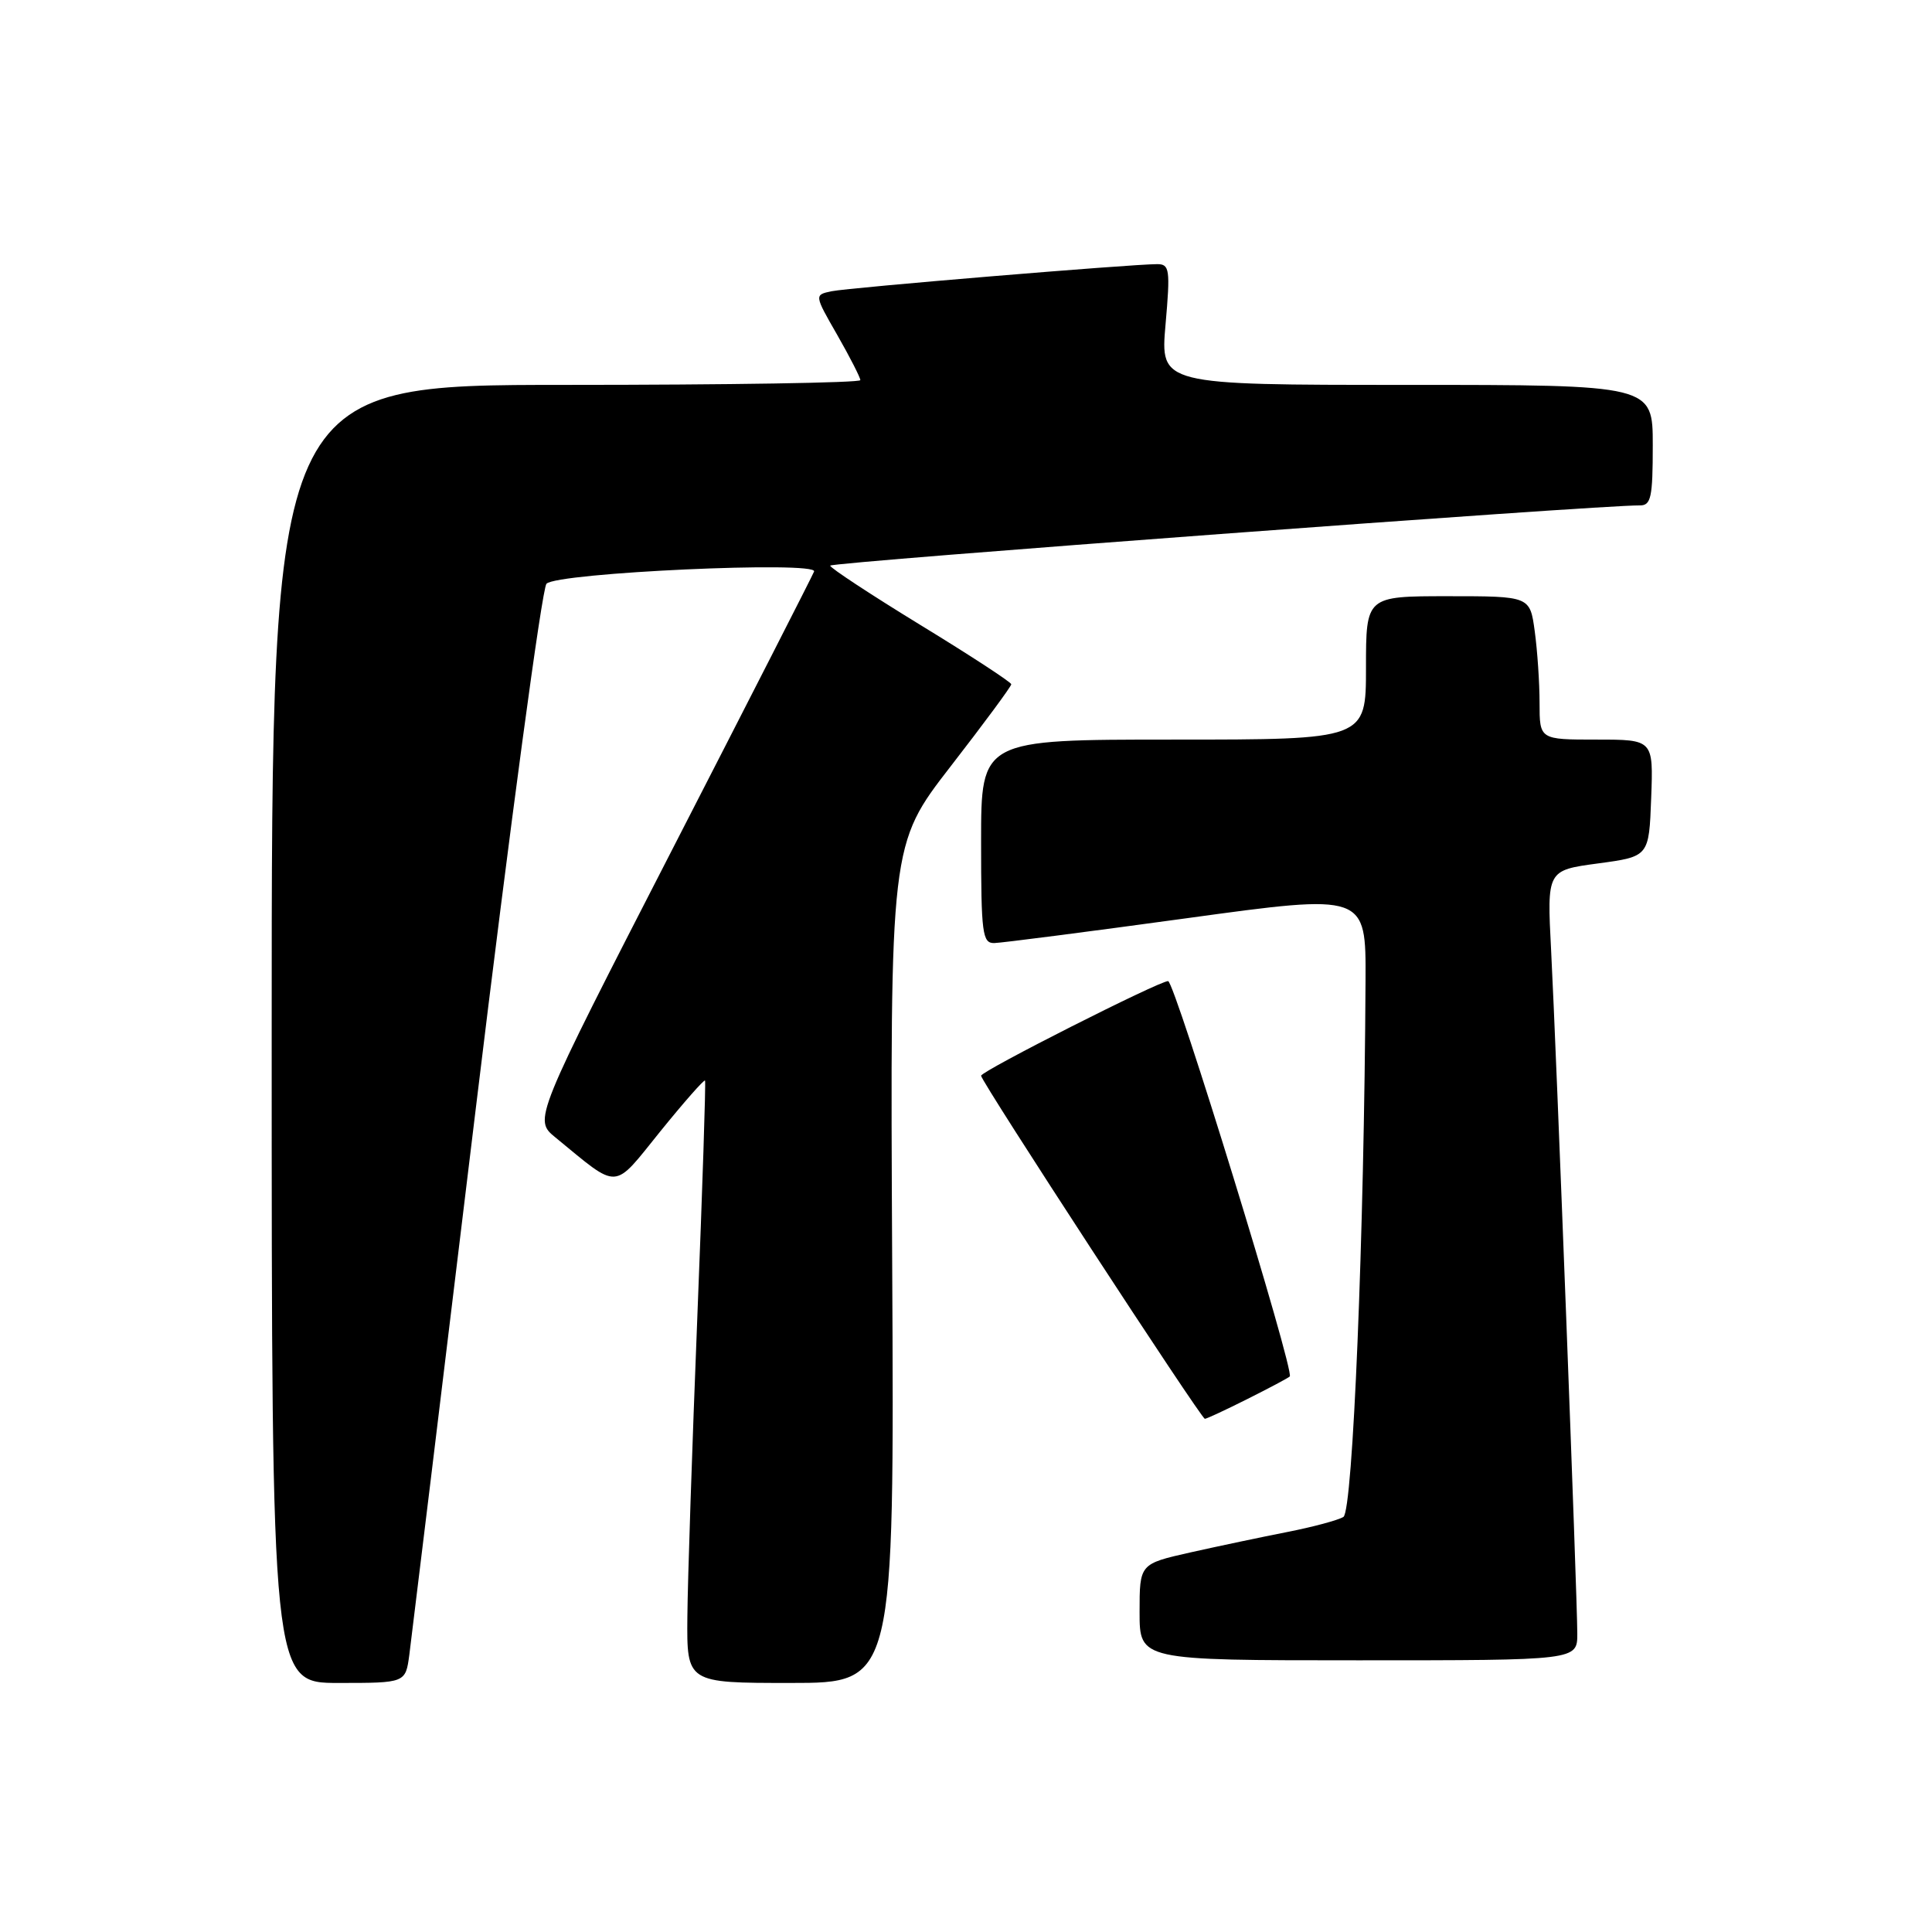 <?xml version="1.0" encoding="UTF-8" standalone="no"?>
<!DOCTYPE svg PUBLIC "-//W3C//DTD SVG 1.1//EN" "http://www.w3.org/Graphics/SVG/1.1/DTD/svg11.dtd" >
<svg xmlns="http://www.w3.org/2000/svg" xmlns:xlink="http://www.w3.org/1999/xlink" version="1.1" viewBox="0 0 256 256">
 <g >
 <path fill="currentColor"
d=" M 54.24 219.25 C 54.51 217.19 58.47 184.68 63.03 147.00 C 67.59 109.33 71.82 77.98 72.41 77.35 C 73.79 75.88 108.43 74.30 107.87 75.73 C 107.67 76.26 99.22 92.81 89.10 112.52 C 70.70 148.35 70.70 148.35 73.60 150.72 C 82.16 157.74 81.13 157.80 87.49 149.92 C 90.63 146.04 93.30 143.01 93.42 143.18 C 93.54 143.36 93.08 157.45 92.40 174.50 C 91.72 191.55 91.12 209.44 91.08 214.25 C 91.00 223.00 91.00 223.00 104.75 223.00 C 118.50 223.00 118.50 223.00 118.22 167.46 C 117.94 111.91 117.94 111.91 125.97 101.54 C 130.39 95.84 134.00 90.95 134.00 90.67 C 134.00 90.40 128.60 86.87 122.00 82.84 C 115.40 78.80 110.00 75.25 110.00 74.95 C 110.00 74.49 212.06 66.90 217.25 66.97 C 218.77 67.00 219.00 65.96 219.00 59.00 C 219.00 51.00 219.00 51.00 186.37 51.00 C 153.74 51.00 153.74 51.00 154.44 43.00 C 155.08 35.69 154.98 35.00 153.33 35.00 C 149.92 35.00 112.50 38.11 110.20 38.59 C 107.89 39.07 107.89 39.07 110.95 44.40 C 112.63 47.34 114.00 50.03 114.00 50.37 C 114.00 50.72 96.45 51.00 75.00 51.00 C 36.00 51.00 36.00 51.00 36.00 137.00 C 36.00 223.00 36.00 223.00 44.87 223.00 C 53.74 223.00 53.74 223.00 54.24 219.25 Z  M 209.00 216.47 C 209.00 211.71 206.22 139.20 205.53 125.91 C 204.98 115.32 204.98 115.32 211.74 114.41 C 218.50 113.50 218.50 113.50 218.79 105.75 C 219.08 98.00 219.08 98.00 211.54 98.00 C 204.00 98.00 204.00 98.00 204.00 93.14 C 204.00 90.47 203.71 86.19 203.36 83.64 C 202.73 79.00 202.73 79.00 191.86 79.00 C 181.00 79.00 181.00 79.00 181.00 88.50 C 181.00 98.00 181.00 98.00 155.50 98.00 C 130.00 98.00 130.00 98.00 130.00 111.50 C 130.00 123.71 130.17 125.00 131.75 124.96 C 132.71 124.94 144.19 123.46 157.25 121.67 C 181.00 118.41 181.00 118.41 180.94 129.95 C 180.77 163.62 179.26 200.22 178.01 201.00 C 177.29 201.44 173.96 202.33 170.61 202.99 C 167.25 203.65 161.46 204.87 157.75 205.70 C 151.00 207.22 151.00 207.22 151.00 213.61 C 151.00 220.00 151.00 220.00 180.00 220.00 C 209.00 220.00 209.00 220.00 209.00 216.47 Z  M 165.28 185.38 C 168.15 183.94 170.68 182.60 170.90 182.39 C 171.58 181.78 155.65 130.00 154.78 130.00 C 153.57 130.00 130.00 141.93 130.00 142.54 C 130.00 143.30 159.16 188.00 159.65 188.00 C 159.88 188.00 162.41 186.82 165.28 185.38 Z "/>
</g>
</svg>